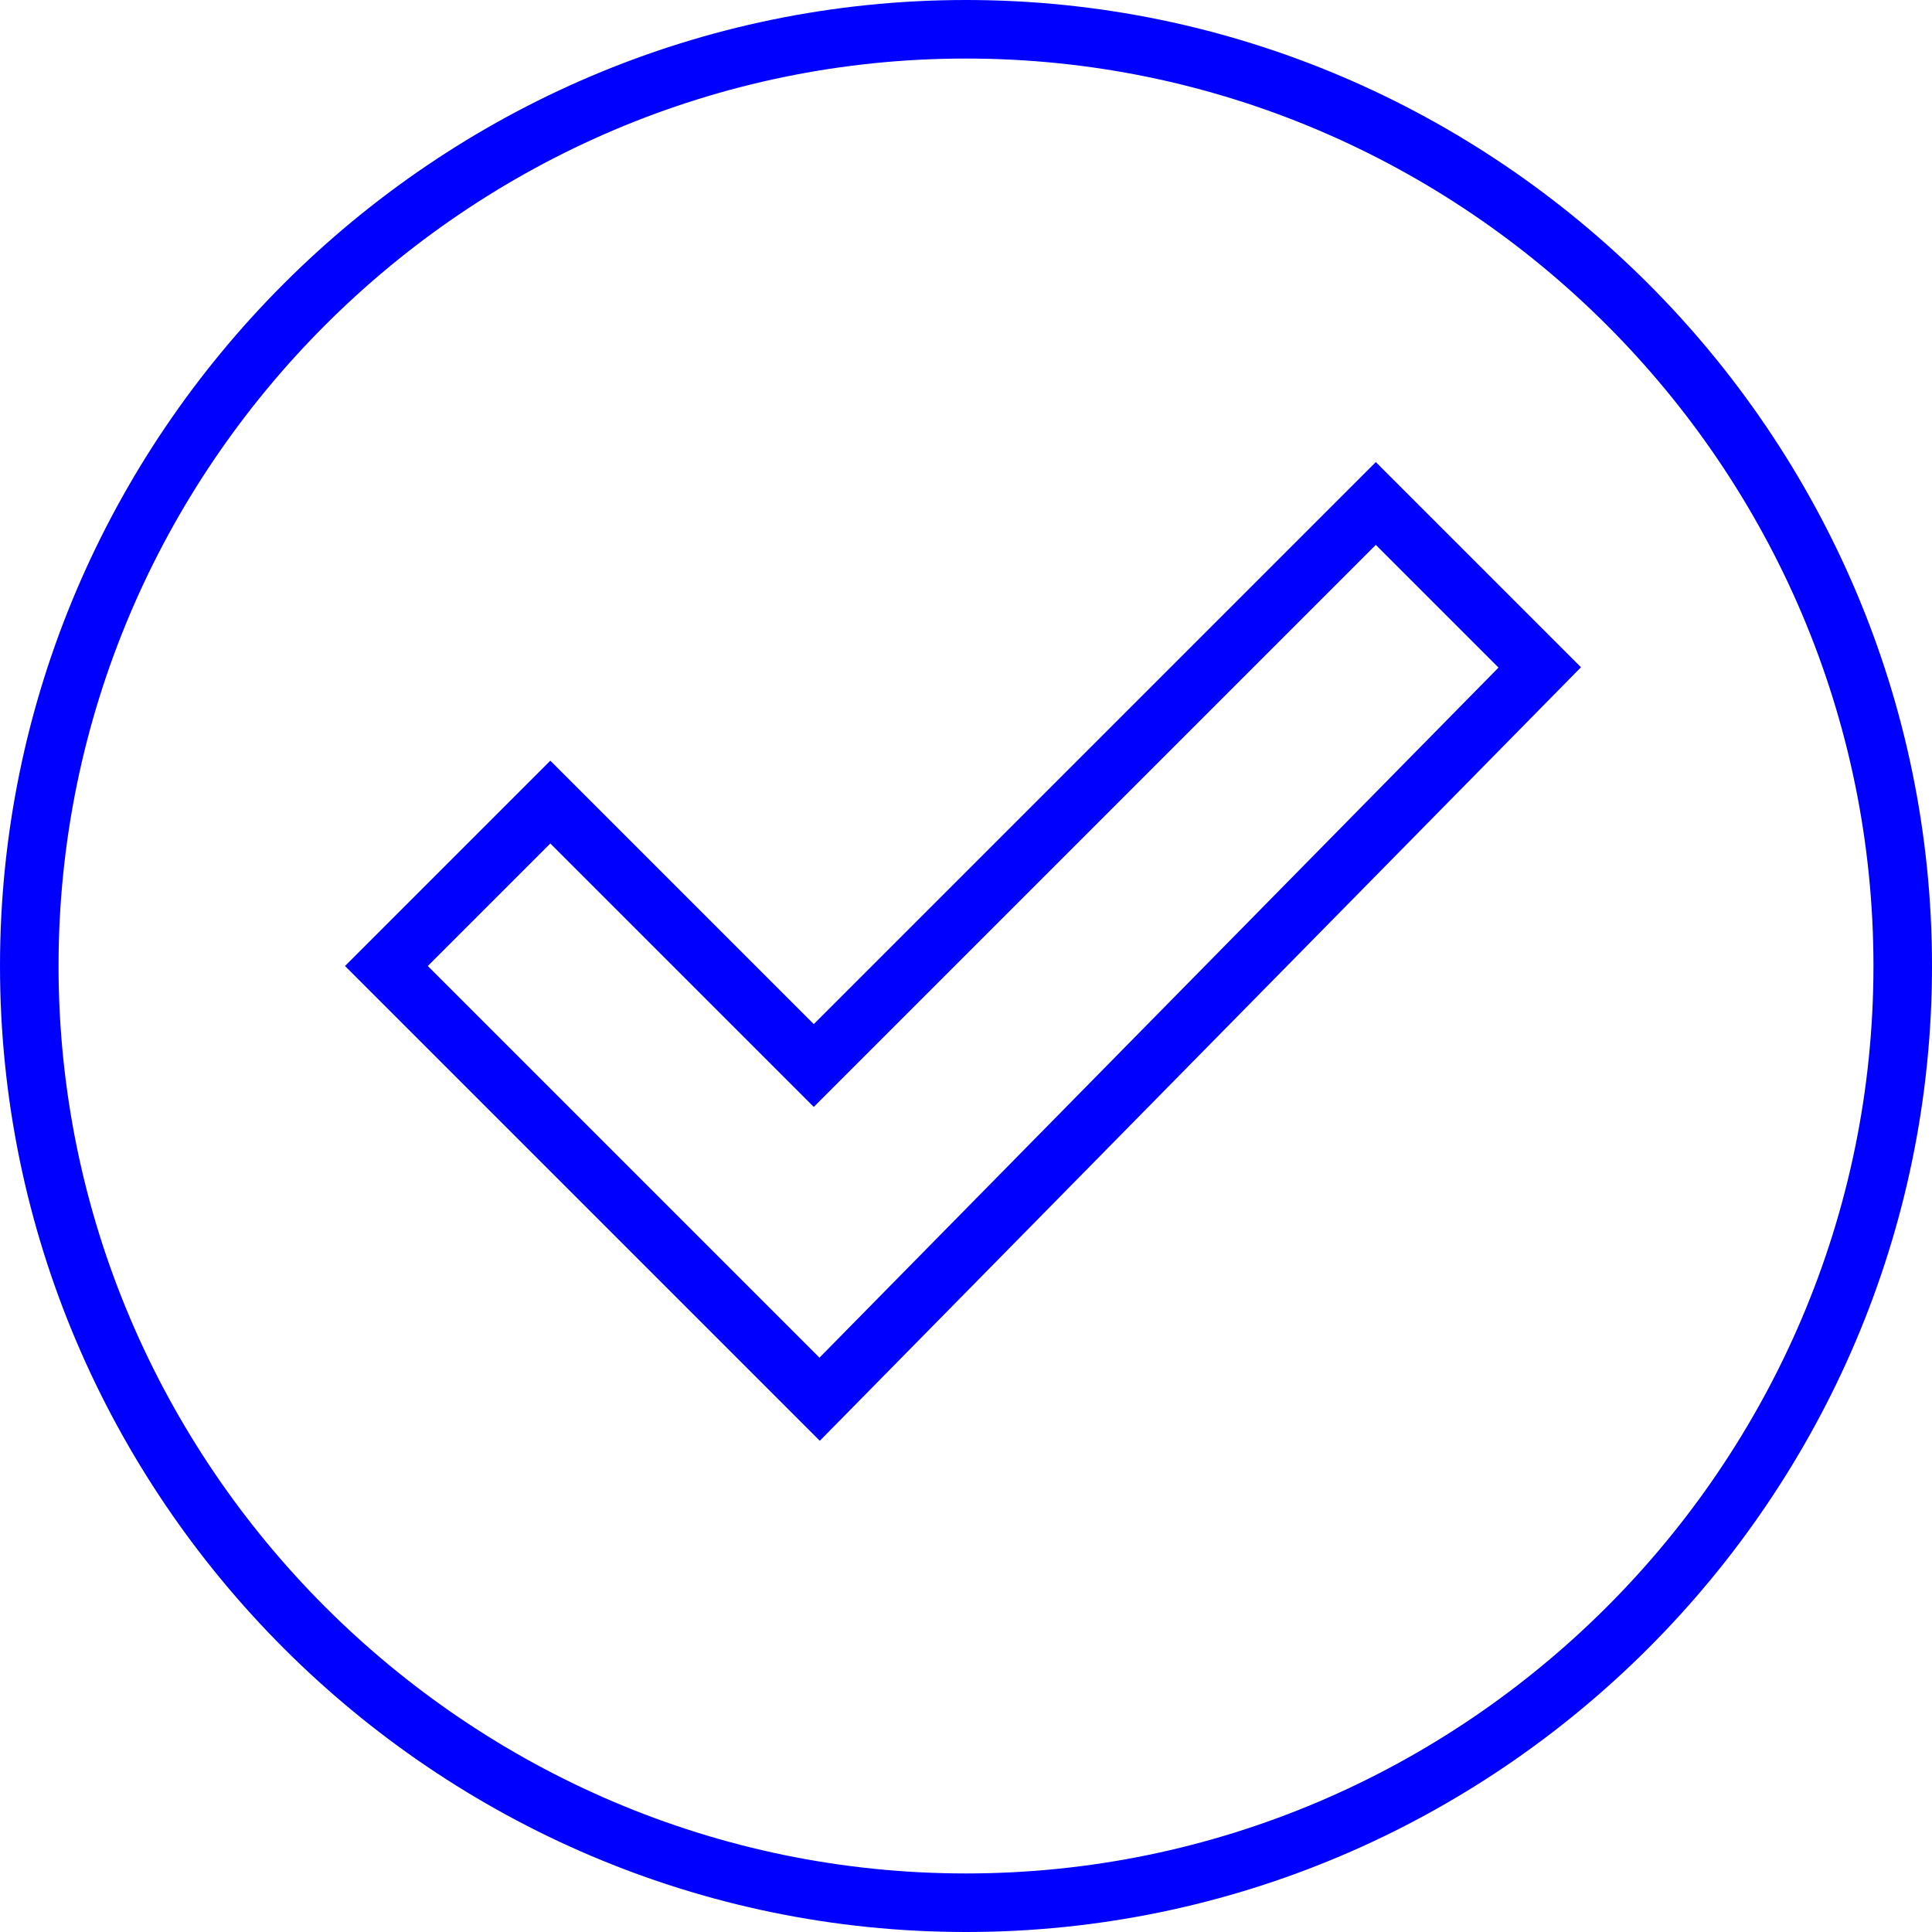 <?xml version="1.0" encoding="utf-8"?>
<!-- Generator: Adobe Illustrator 21.0.0, SVG Export Plug-In . SVG Version: 6.00 Build 0)  -->
<svg version="1.1" id="Layer_1" xmlns="http://www.w3.org/2000/svg" xmlns:xlink="http://www.w3.org/1999/xlink" x="0px" y="0px"
	 viewBox="0 0 33 33" style="enable-background:new 0 0 33 33;" xml:space="preserve">
<style type="text/css">
	.st0{fill:none;stroke:#0000FF;stroke-miterlimit:10;}
</style>
<title>zero</title>
<g id="check_alt">
	<path class="st0" d="M16.5,0.5c-8.8,0-16,7.2-16,16s7.2,16,16,16s16-7.2,16-16S25.3,0.5,16.5,0.5z M14,23.9l-7.4-7.4l2.8-2.8
		l4.5,4.5l9.6-9.6l2.8,2.8L14,23.9z"/>
</g>
</svg>
